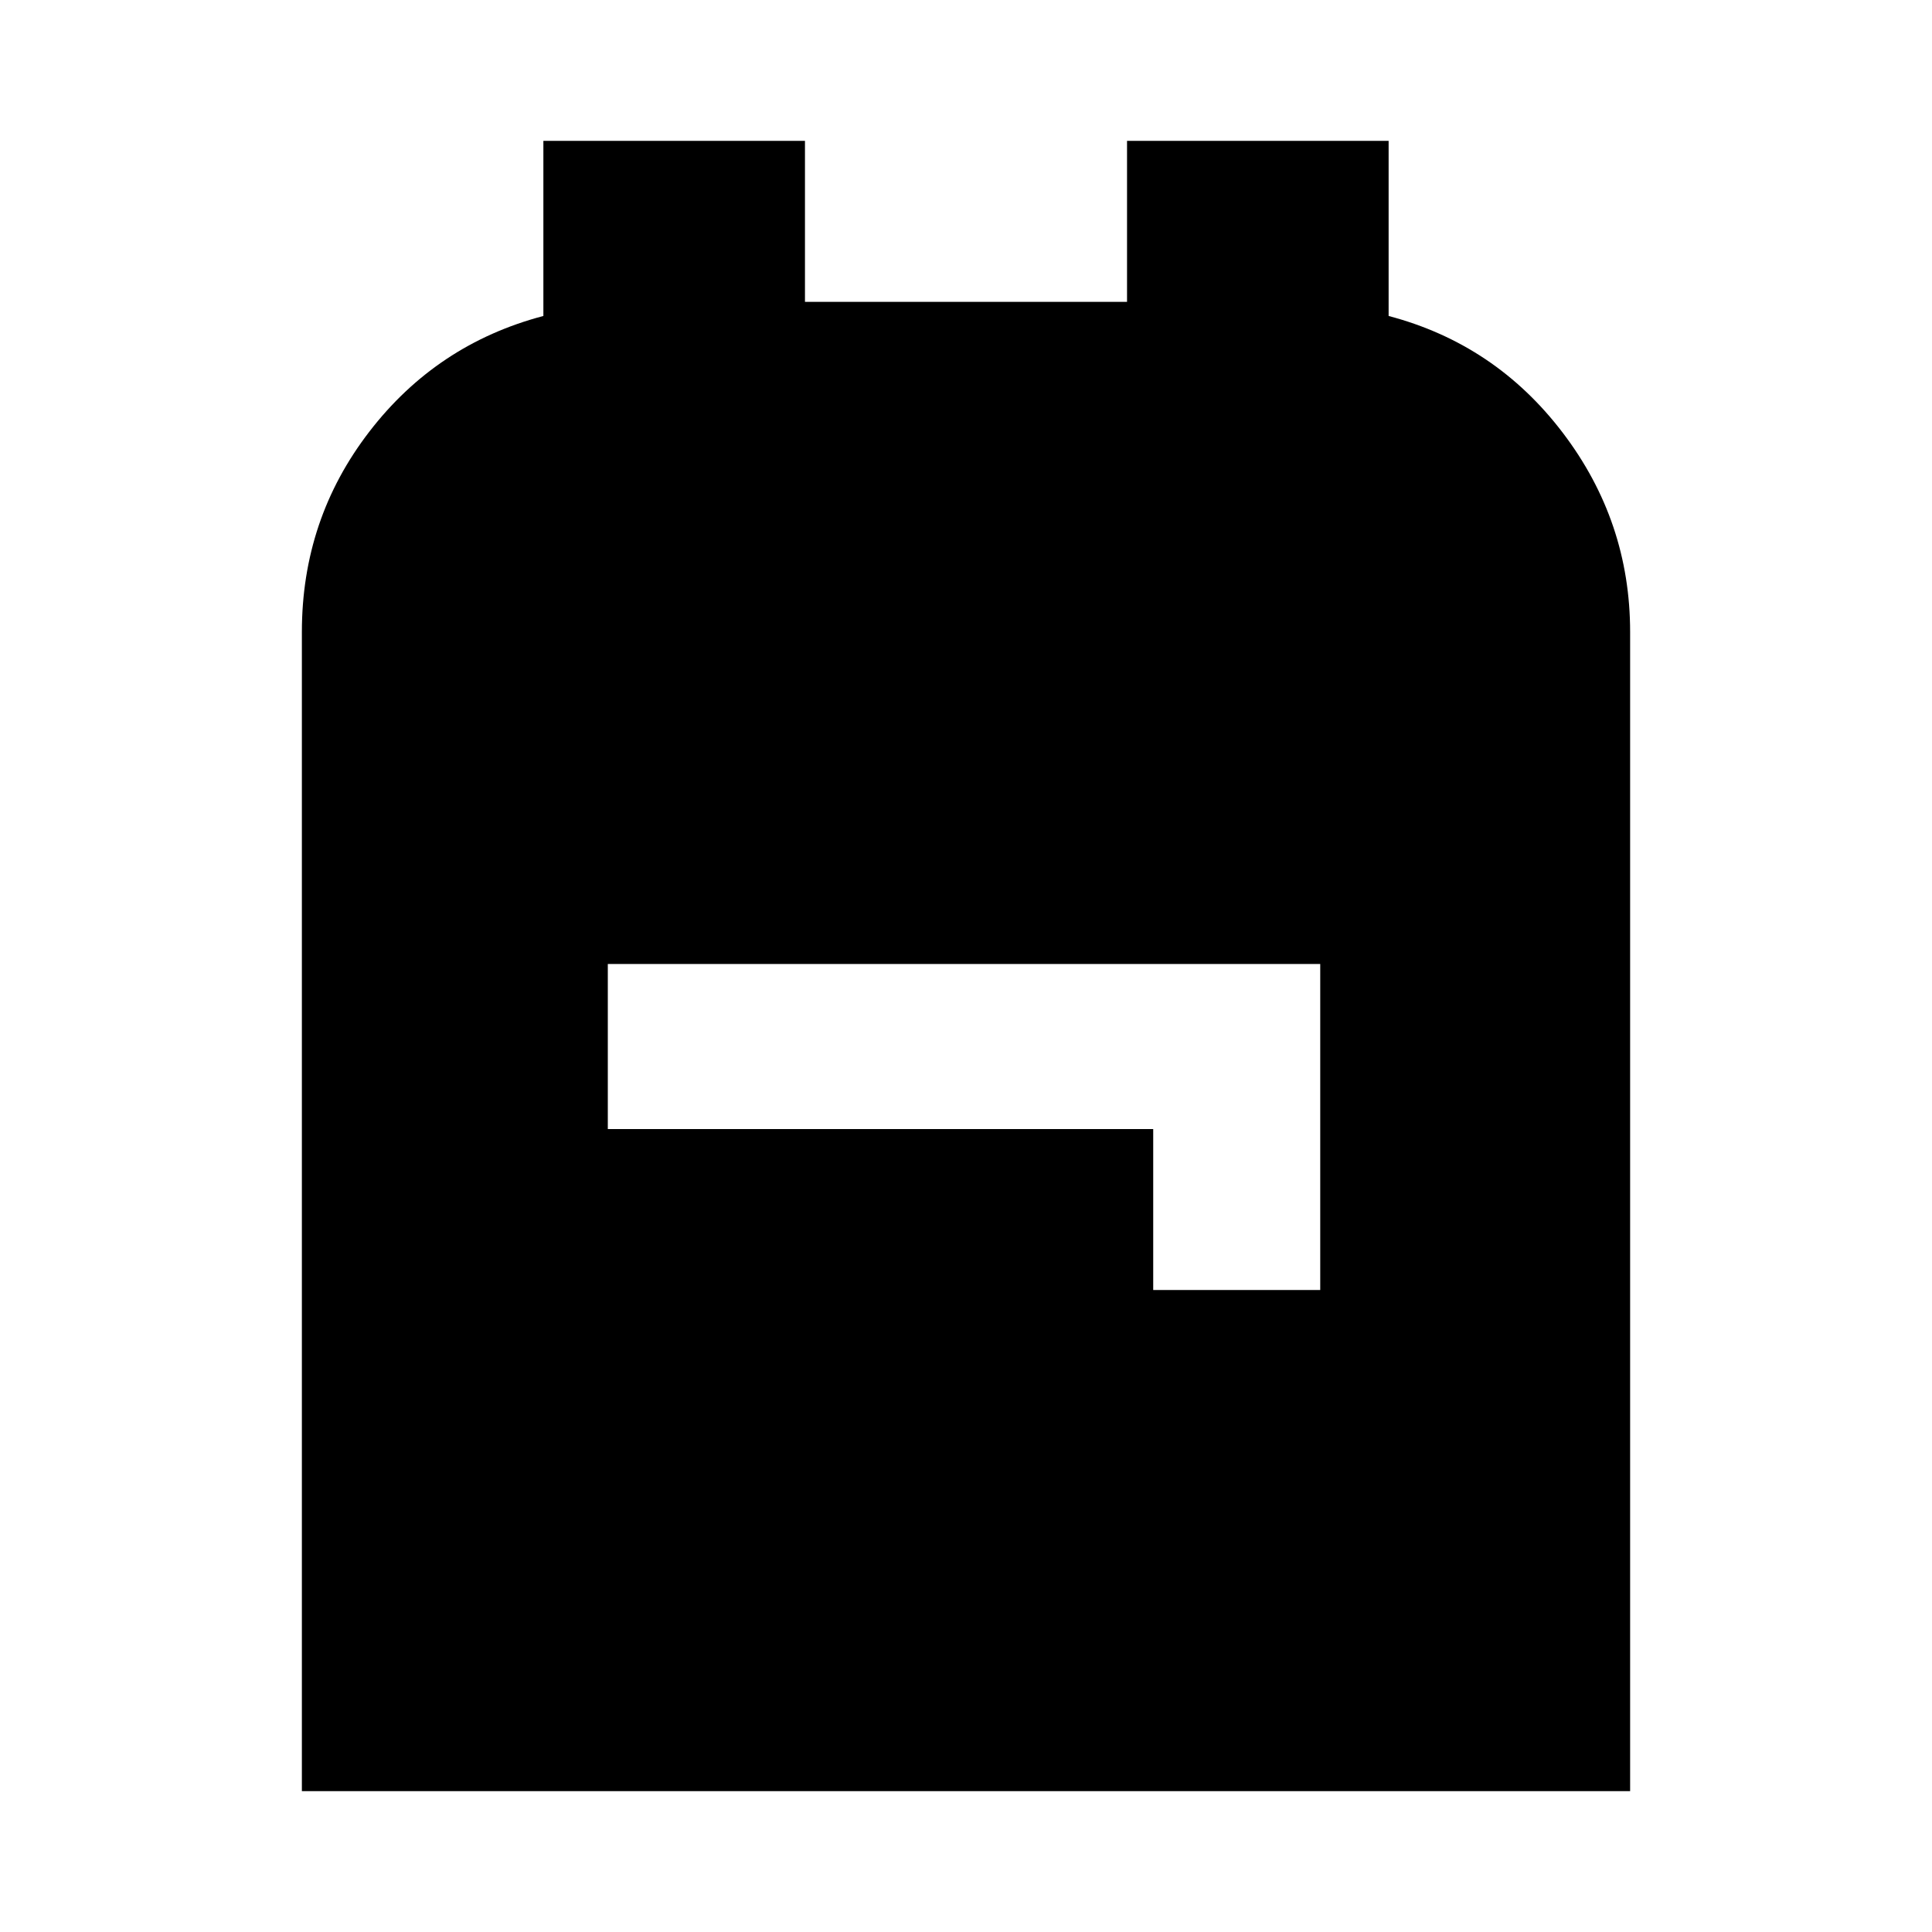<svg xmlns="http://www.w3.org/2000/svg" height="20" width="20"><path d="M3.125 18.542V6.542Q3.125 5.375 3.823 4.469Q4.521 3.562 5.625 3.271V1.458H8.333V3.125H11.667V1.458H14.375V3.271Q15.479 3.562 16.177 4.479Q16.875 5.396 16.875 6.542V18.542ZM11.938 13.354H13.667V9.979H6.292V11.688H11.938Z"/></svg>